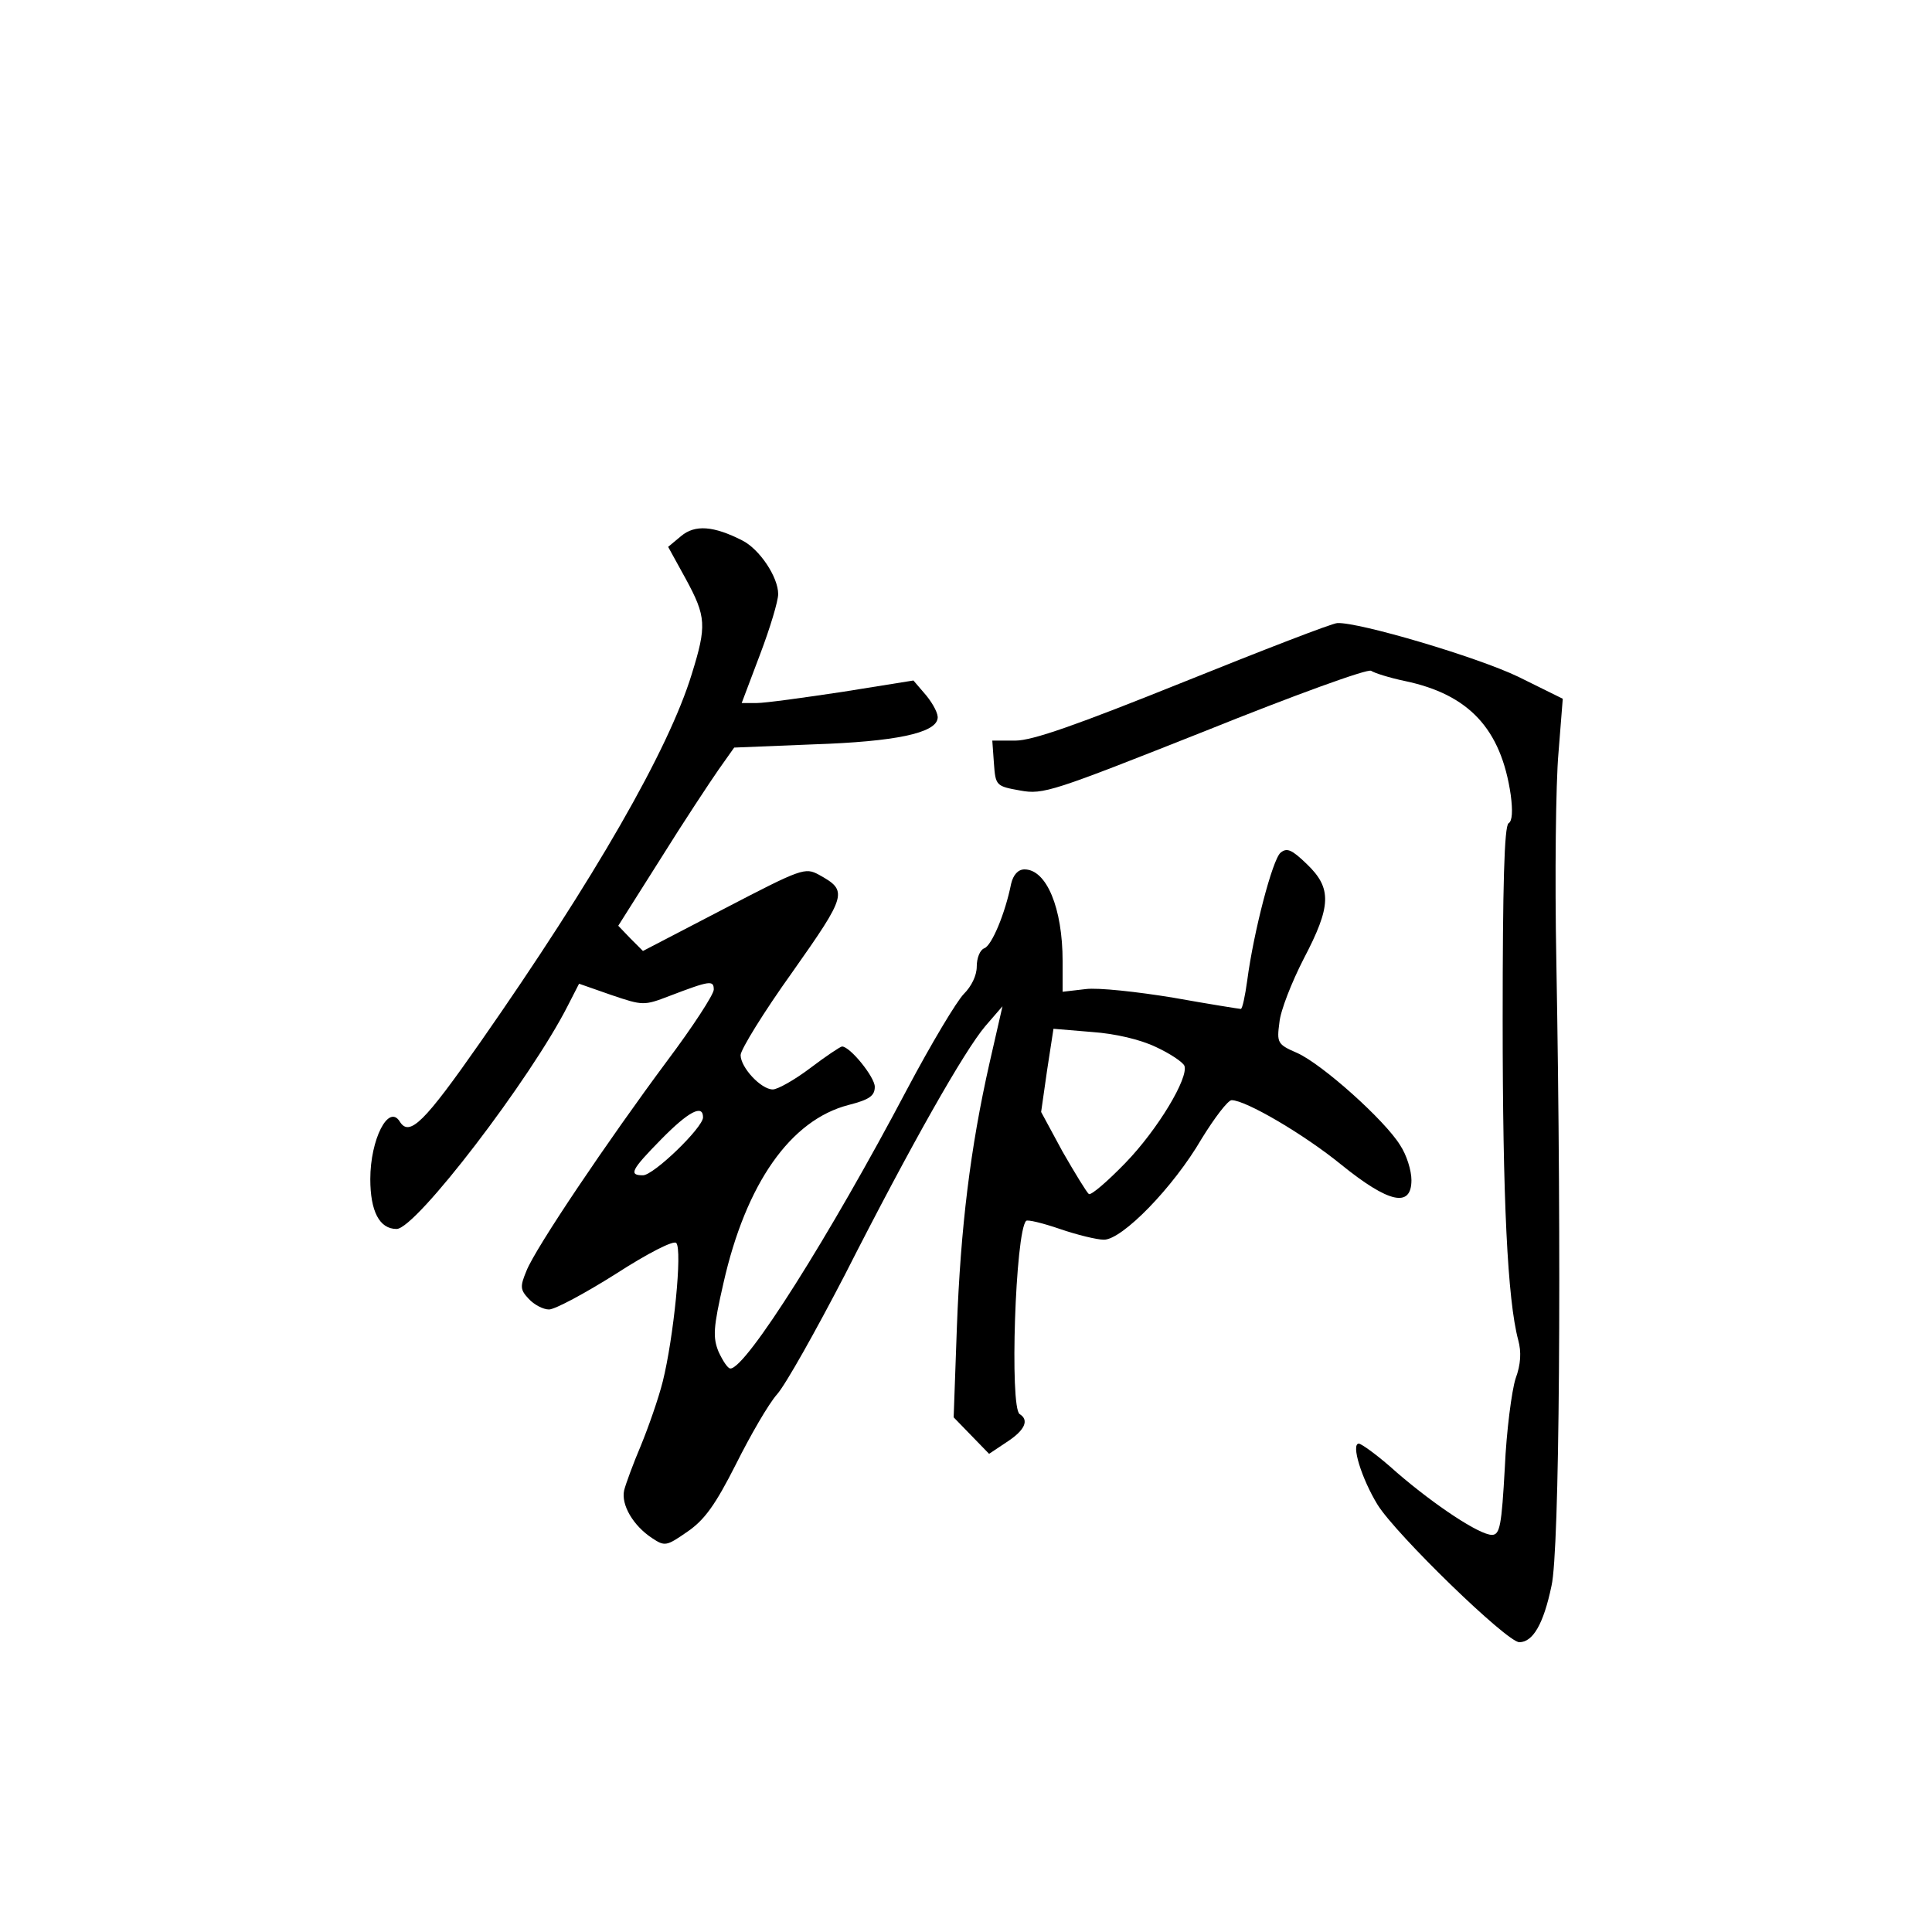 <?xml version="1.0" standalone="no"?>
<!DOCTYPE svg PUBLIC "-//W3C//DTD SVG 20010904//EN"
 "http://www.w3.org/TR/2001/REC-SVG-20010904/DTD/svg10.dtd">
<svg version="1.0" xmlns="http://www.w3.org/2000/svg"
 width="360pt" height="360pt" viewBox="0 0 360 360"
 preserveAspectRatio="xMidYMid meet">
<g transform="translate(0,360) scale(0.1,-0.1)"
fill="#000000" stroke="none">
<path d="M1269 2601 l-24 -20 33 -60 c38 -70 39 -87 11 -177 -43 -141 -181
-381 -394 -686 -104 -149 -132 -177 -150 -148 -21 34 -55 -33 -55 -107 0 -60
17 -93 49 -93 36 0 250 280 319 416 l21 41 60 -21 c59 -20 61 -20 108 -2 76
29 83 30 83 12 0 -9 -39 -69 -87 -133 -110 -148 -245 -348 -262 -391 -12 -29
-12 -35 4 -52 10 -11 27 -20 38 -20 11 0 67 30 124 66 62 40 108 63 113 58 12
-12 -5 -178 -25 -258 -8 -32 -27 -86 -41 -120 -14 -33 -28 -71 -31 -83 -6 -27
17 -66 52 -89 24 -16 27 -15 66 12 32 22 52 50 90 125 27 54 61 113 77 131 16
18 72 118 126 222 124 244 223 418 262 464 l32 37 -24 -105 c-36 -159 -54
-307 -61 -493 l-6 -168 33 -34 33 -34 33 22 c34 22 42 41 24 52 -19 12 -8 340
12 360 2 3 31 -4 63 -15 32 -11 69 -20 82 -20 34 0 129 97 182 188 24 39 49
72 56 72 26 0 134 -63 204 -120 89 -72 131 -81 131 -29 0 18 -9 47 -21 65 -28
46 -145 151 -192 172 -37 16 -38 19 -33 57 2 22 23 75 45 118 52 99 53 132 6
177 -28 27 -37 31 -49 21 -15 -13 -50 -147 -62 -238 -4 -29 -9 -53 -12 -53 -2
0 -59 9 -126 21 -67 11 -140 19 -163 16 l-43 -5 0 57 c0 99 -30 171 -71 171
-12 0 -21 -10 -25 -27 -11 -55 -36 -115 -50 -120 -8 -3 -14 -18 -14 -34 0 -17
-10 -37 -24 -51 -13 -13 -61 -93 -106 -178 -144 -273 -300 -520 -329 -520 -5
0 -14 14 -22 31 -11 27 -10 45 9 128 42 186 125 304 233 332 39 10 49 17 49
34 0 18 -46 75 -61 75 -3 0 -30 -18 -59 -40 -29 -22 -61 -40 -70 -40 -22 0
-60 41 -60 64 0 10 43 80 96 154 103 146 104 152 50 182 -26 14 -32 12 -178
-64 l-150 -78 -23 23 -23 24 79 125 c43 69 92 143 108 166 l29 41 148 6 c152
5 227 21 231 48 2 8 -8 27 -21 43 l-24 28 -131 -21 c-73 -11 -145 -21 -161
-21 l-28 0 34 90 c19 50 34 100 34 113 0 32 -35 84 -67 100 -53 27 -88 30
-114 8z m885 -952 c26 -12 50 -28 53 -35 8 -22 -49 -118 -110 -181 -33 -34
-63 -60 -68 -58 -4 3 -26 39 -49 79 l-40 74 11 77 12 78 72 -6 c43 -3 90 -14
119 -28z m-844 -131 c0 -19 -92 -108 -112 -108 -27 0 -22 10 34 67 51 52 78
66 78 41z"/>
<path d="M2205 2329 c-199 -80 -281 -109 -313 -109 l-43 0 3 -42 c3 -42 4 -43
49 -51 43 -8 60 -2 345 111 164 66 304 117 309 112 6 -4 34 -13 63 -19 119
-25 179 -89 197 -212 4 -30 3 -49 -4 -53 -8 -5 -11 -117 -11 -366 0 -335 9
-522 29 -597 6 -22 5 -45 -5 -72 -7 -22 -17 -97 -20 -166 -6 -107 -9 -125 -24
-125 -23 0 -105 54 -177 116 -33 30 -66 54 -71 54 -15 0 5 -65 35 -114 35 -56
241 -256 264 -256 25 0 45 33 60 105 15 64 19 608 9 1165 -3 157 -1 331 4 387
l8 101 -83 41 c-77 37 -297 102 -337 100 -9 0 -138 -50 -287 -110z"/>
</g>
</svg>
